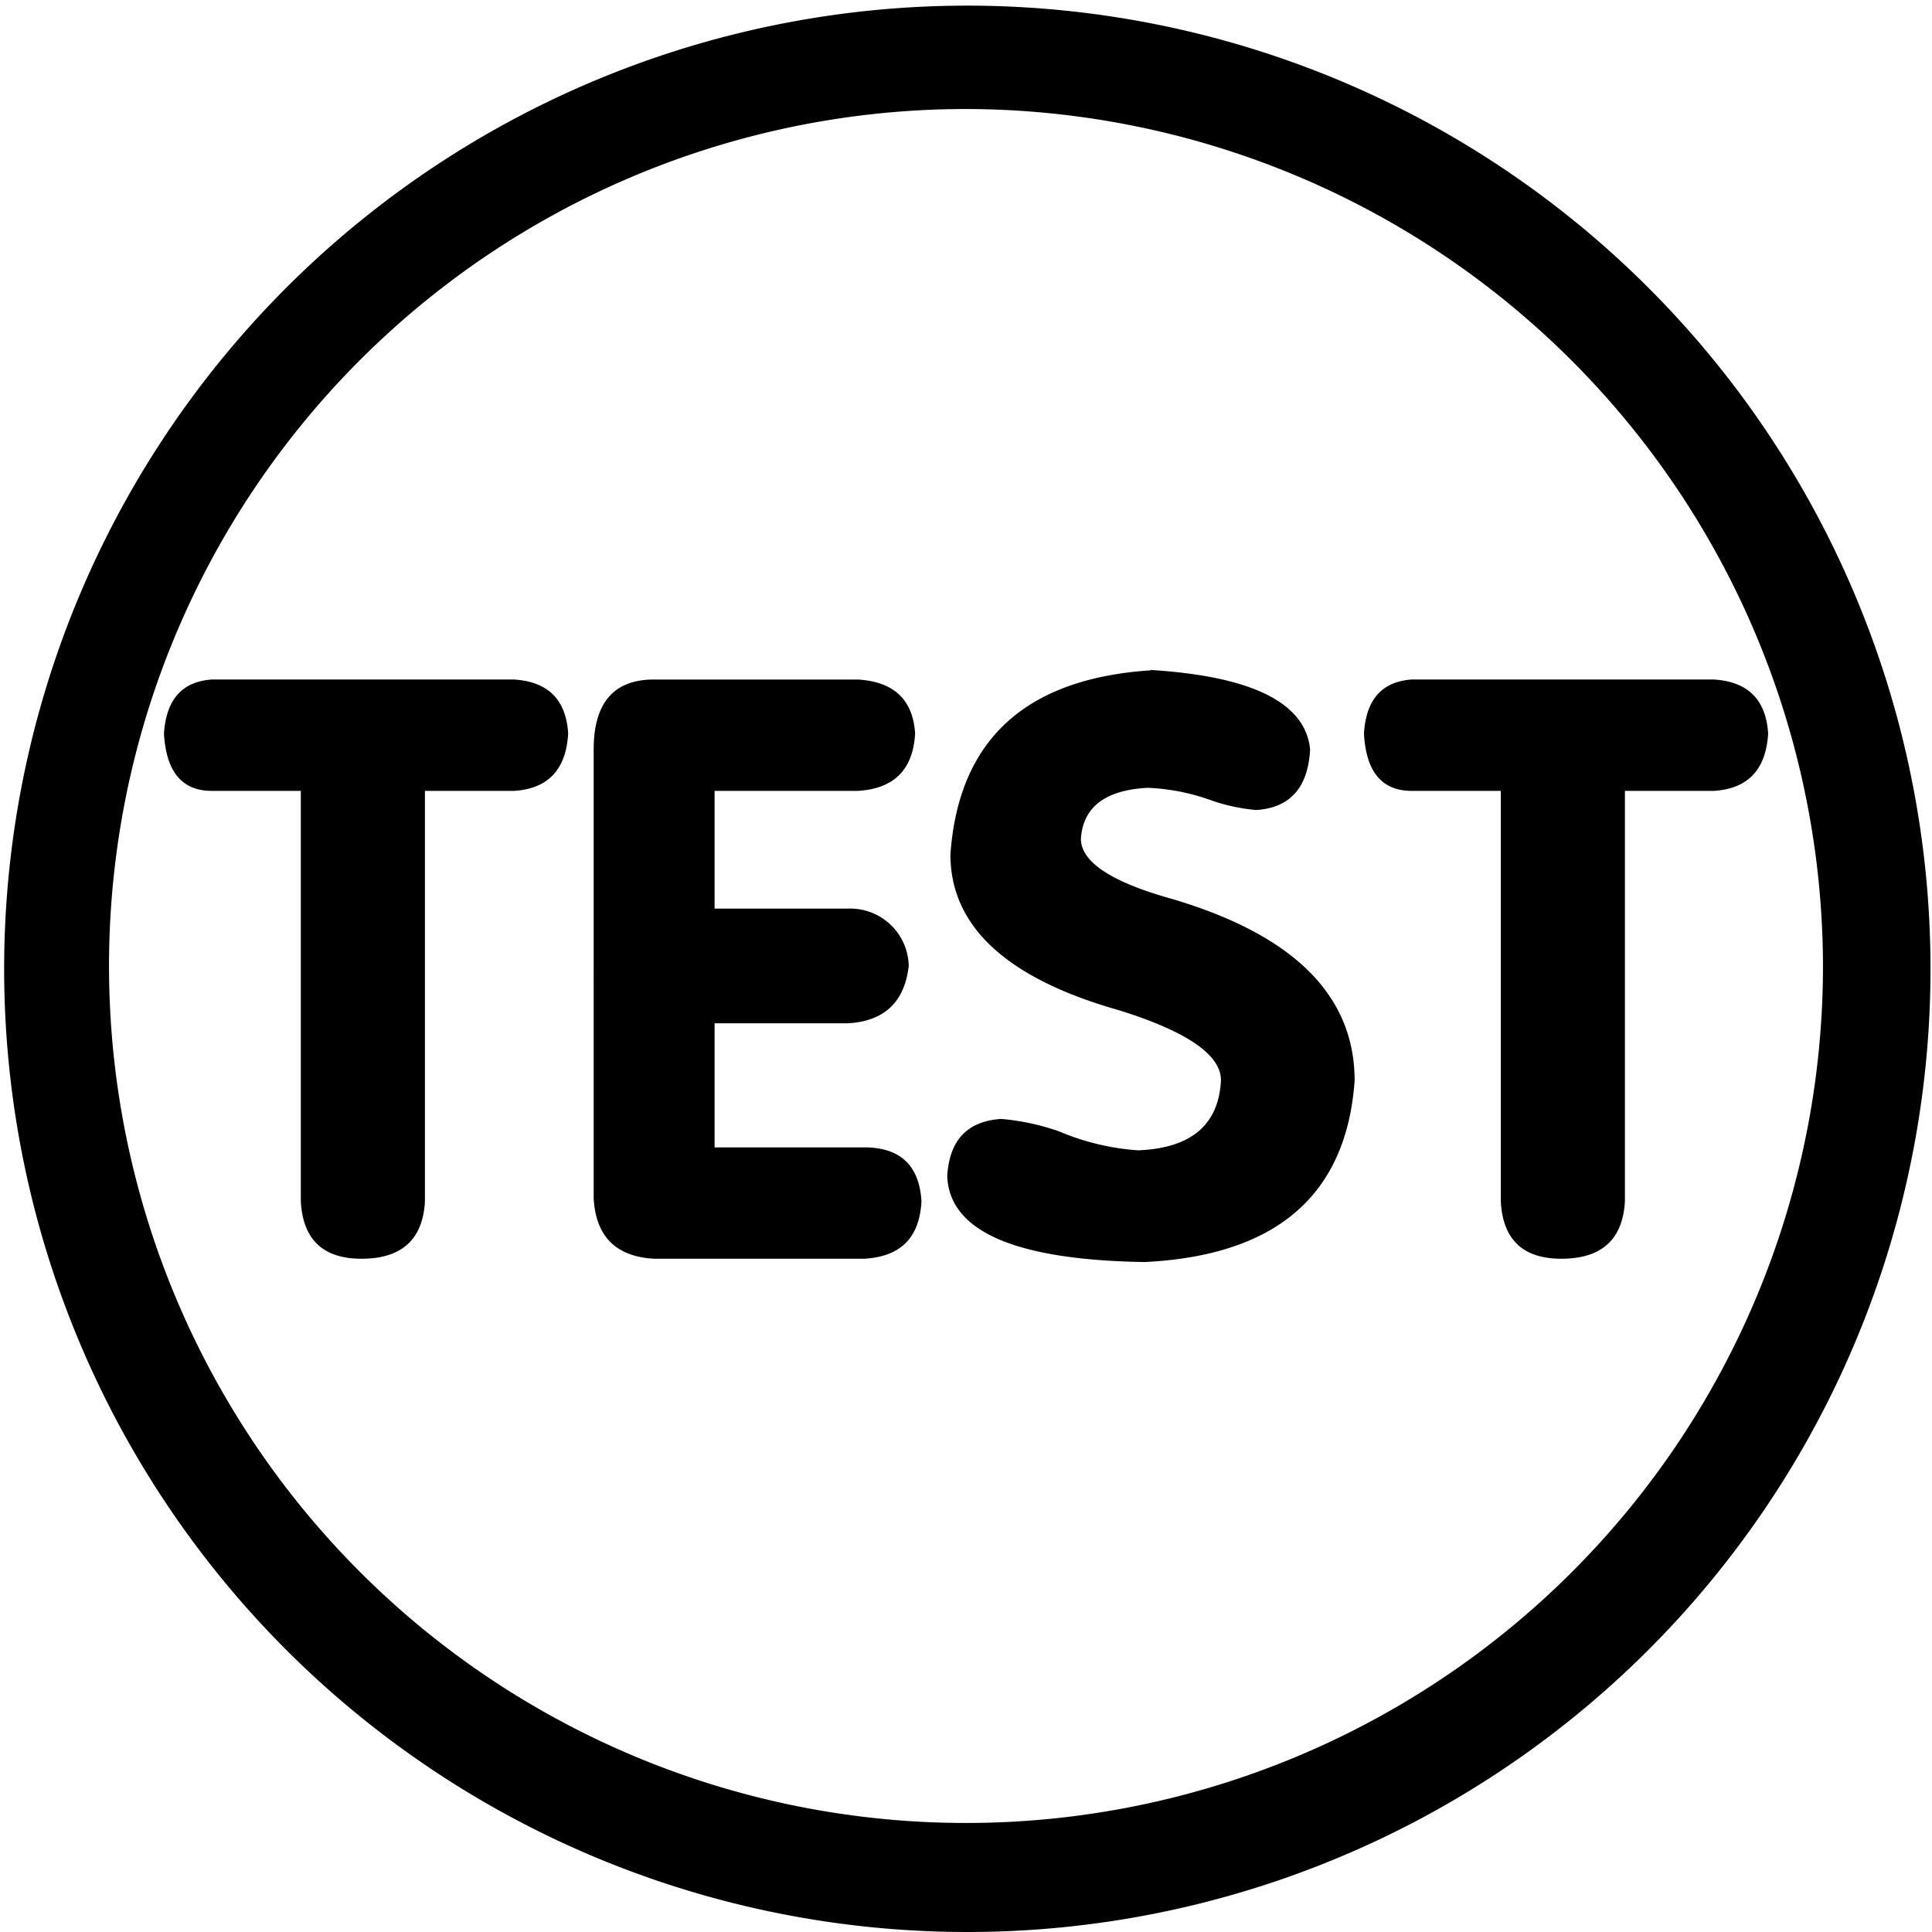 <svg t="1596002888138" class="icon" viewBox="0 0 1024 1024" version="1.1" xmlns="http://www.w3.org/2000/svg" p-id="12387"><path d="M512.065 1023.999a510.505 510.505 0 1 1 199.288-40.235 509.985 509.985 0 0 1-199.288 40.235z m0-966.215a454.215 454.215 0 1 0 454.15 454.215A454.995 454.995 0 0 0 512.065 57.784z m0 0" p-id="12388"></path><path d="M159.444 636.798V419.181h-47.19c-15.795 0-24.18-10.14-25.35-30.355 1.17-18.005 9.555-27.56 25.35-28.665h160.223q27.04 1.69 28.665 28.665-1.69 28.665-28.665 30.355h-47.255v217.618q-1.69 30.355-33.67 30.355-30.42 0-32.11-30.355z m155.218-1.69V397.276q0-37.18 32.045-37.115h107.964q28.665 1.69 30.355 28.665-1.625 28.665-30.355 30.355H378.751v62.399h70.849a31.005 31.005 0 0 1 32.045 30.42c-2.21 19.11-13 29.25-32.045 30.355h-70.849v65.779h79.299q28.665 0 30.355 28.665c-1.105 19.5-11.245 29.25-30.355 30.355H346.707c-20.215-1.105-30.94-11.765-32.045-32.045z m295.227-280.017q80.924 5.07 84.499 42.185c-1.105 20.215-10.66 30.94-28.665 32.045a98.084 98.084 0 0 1-23.595-5.07 111.799 111.799 0 0 0-33.8-6.695q-33.735 1.755-35.425 26.975 0 18.59 48.944 32.11 96.134 28.665 96.134 96.134-6.5 90.999-111.344 96.134-102.829-1.625-104.584-45.5c1.105-19.11 10.66-29.185 28.665-30.355a125.969 125.969 0 0 1 30.355 6.5 129.999 129.999 0 0 0 42.185 10.14q42.12-1.69 43.875-37.115 0-20.28-54.014-37.115-89.439-25.35-89.374-82.679 6.5-90.999 106.274-97.499z m185.573 281.707V419.181h-47.255c-15.795 0-24.18-10.14-25.285-30.355 1.105-18.005 9.49-27.56 25.285-28.665h160.223q27.04 1.69 28.73 28.665-1.755 28.665-28.73 30.355h-47.19v217.618q-1.755 30.355-33.735 30.355-30.42 0-32.045-30.355z m0 0" p-id="12389"></path></svg>